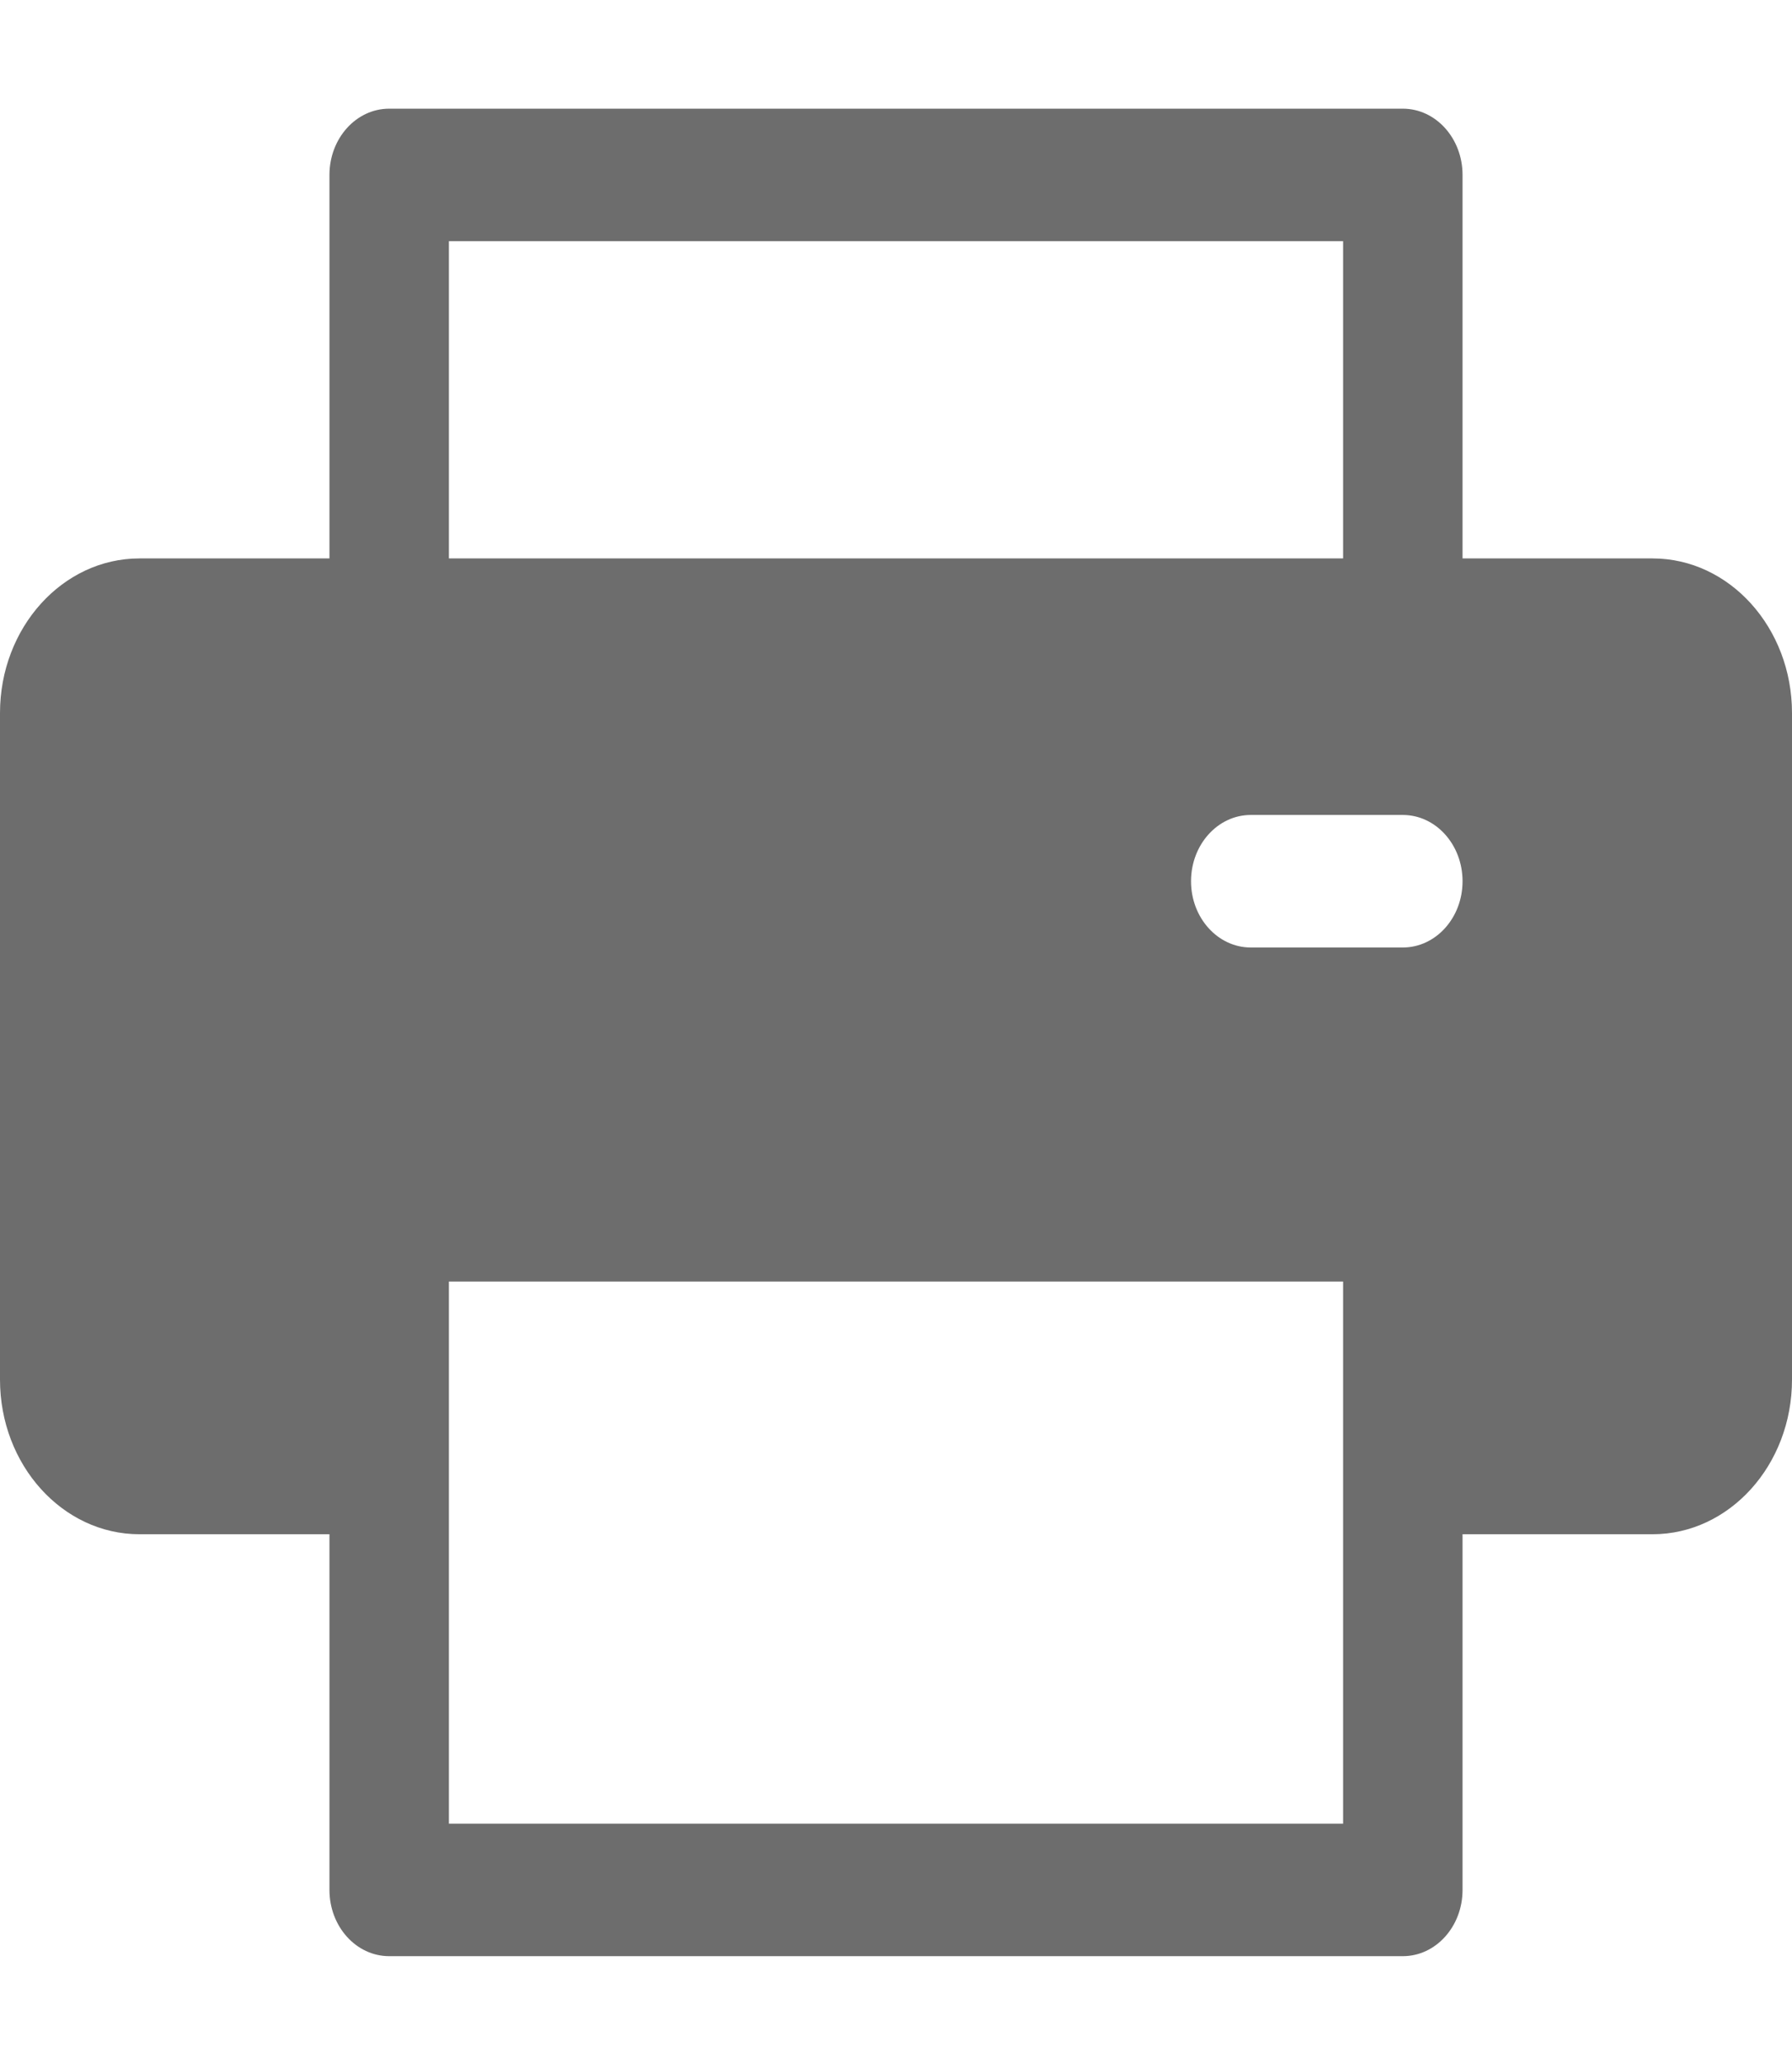 <svg width="33" height="38" viewBox="0 0 33 38" fill="none" xmlns="http://www.w3.org/2000/svg">
<path d="M30.433 10.277H26.933V3.219C26.933 2.546 26.441 2 25.833 2H7.167C6.559 2 6.067 2.546 6.067 3.219V10.277H2.567C1.151 10.277 0 11.553 0 13.122V25.39C0 26.959 1.151 28.235 2.567 28.235H6.067V34.781C6.067 35.454 6.559 36 7.167 36H25.833C26.441 36 26.933 35.454 26.933 34.781V28.235H30.433C31.849 28.235 33 26.959 33 25.39V13.122C33 11.553 31.849 10.277 30.433 10.277ZM8.267 4.439H24.733V10.277H8.267V4.439ZM24.733 33.561H8.267C8.267 33.323 8.267 23.88 8.267 23.585H24.733C24.733 23.887 24.733 33.332 24.733 33.561ZM25.833 17.437H23.033C22.426 17.437 21.933 16.891 21.933 16.218C21.933 15.544 22.426 14.998 23.033 14.998H25.833C26.441 14.998 26.933 15.544 26.933 16.218C26.933 16.891 26.441 17.437 25.833 17.437Z" fill="#6D6D6D"/>
</svg>
